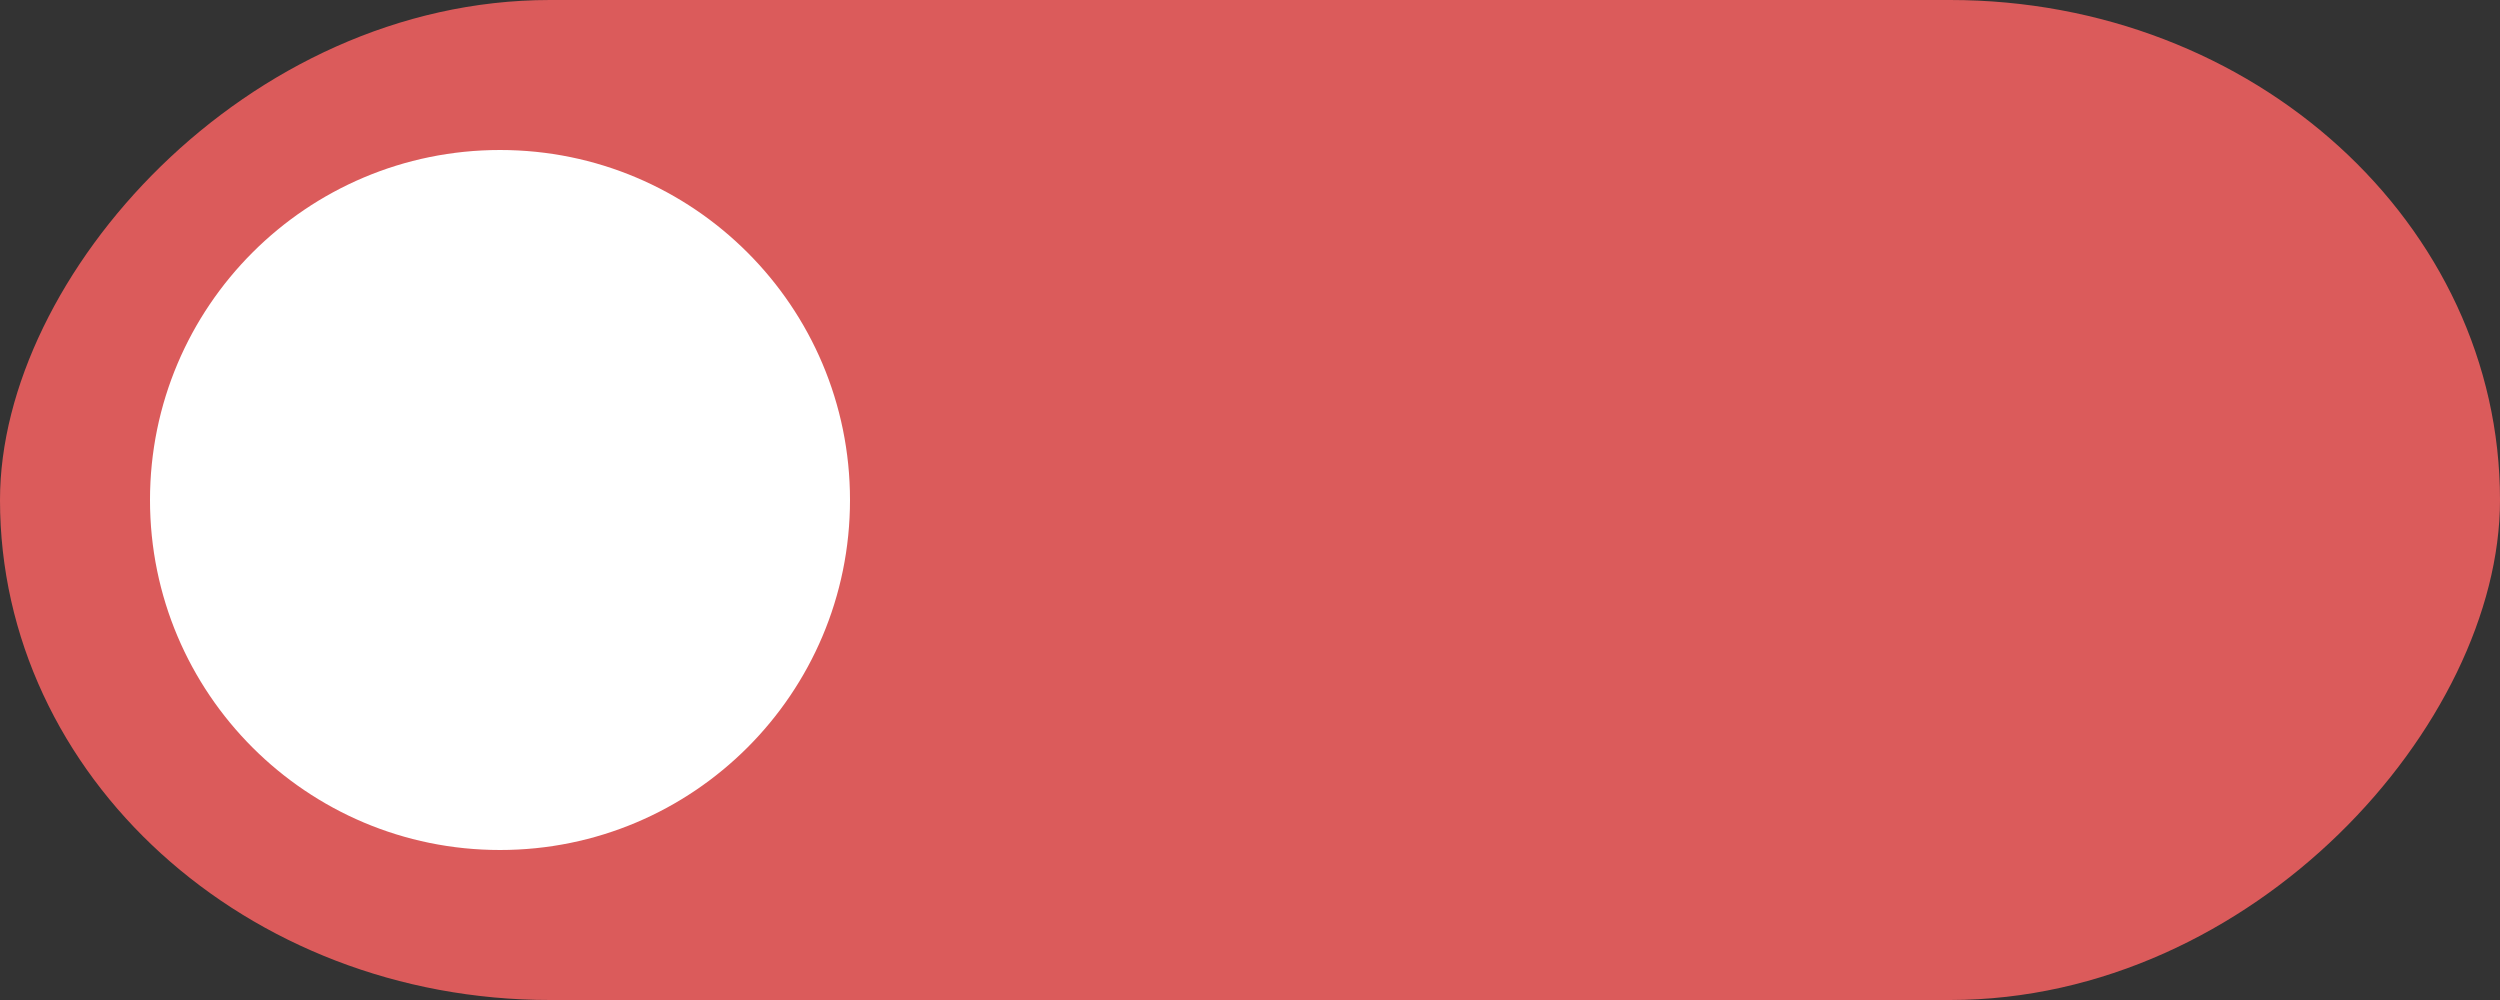 <svg xmlns="http://www.w3.org/2000/svg" xmlns:osb="http://www.openswatchbook.org/uri/2009/osb" xmlns:svg="http://www.w3.org/2000/svg" xmlns:xlink="http://www.w3.org/1999/xlink" id="svg7539" width="50" height="20" version="1.1"><rect width="100%" height="100%" fill="#333333" stroke="none"/><defs id="defs7541"><linearGradient id="selected_fg_color" osb:paint="solid"><stop id="stop4164" offset="0" stop-color="#fff" stop-opacity="1"/></linearGradient><linearGradient id="linearGradient4695-1-4-3-5-0-6"><stop id="stop4697-9-9-7-0-1-5" offset="0" stop-color="#000" stop-opacity="1"/><stop id="stop4699-5-8-9-0-4-0" offset="1" stop-color="#000" stop-opacity="0"/></linearGradient><linearGradient id="linearGradient3768-6"><stop id="stop3770-0" offset="0" stop-color="#0f0f0f" stop-opacity="1"/><stop id="stop3778-6" offset=".078" stop-color="#171717" stop-opacity="1"/><stop id="stop3774-2" offset=".974" stop-color="#171717" stop-opacity="1"/><stop id="stop3776-2" offset="1" stop-color="#1b1b1b" stop-opacity="1"/></linearGradient><linearGradient id="linearGradient3969-0-4"><stop id="stop3971-2-6" offset="0" stop-color="#353537" stop-opacity="1"/><stop id="stop3973-0-1" offset="1" stop-color="#4d4f52" stop-opacity="1"/></linearGradient><linearGradient id="linearGradient3938"><stop id="stop3940" offset="0" stop-color="#fff" stop-opacity="0"/><stop id="stop3942" offset="1" stop-color="#fff" stop-opacity=".549"/></linearGradient><linearGradient id="linearGradient6523"><stop id="stop6525" offset="0" stop-color="#1a1a1a" stop-opacity="1"/><stop id="stop6527" offset="1" stop-color="#1a1a1a" stop-opacity="0"/></linearGradient><linearGradient id="linearGradient3938-6"><stop id="stop3940-4" offset="0" stop-color="#bebebe" stop-opacity="1"/><stop id="stop3942-8" offset="1" stop-color="#fff" stop-opacity="1"/></linearGradient><linearGradient id="linearGradient4166" x1="41" x2="41" y1="1032.362" y2="1050.362" gradientTransform="matrix(0.778,0,0,0.778,9.111,231.414)" gradientUnits="userSpaceOnUse" xlink:href="#selected_fg_color"/></defs><g id="layer1" transform="translate(-120,88)"><g id="switch-selected" display="inline" opacity="1" transform="translate(-886,-418)"><g id="layer1-9-3" transform="matrix(-1,0,0,1,1177,420)"><g id="switch-active-2-8" display="inline" transform="translate(120,-117)"><g id="g3900-12-2" transform="translate(0,-1004.362)"><rect id="rect5465-3-32-9" width="52" height="24" x="0" y="1029.362" fill="#434343" fill-opacity="1" stroke="none" stroke-dasharray="none" stroke-dashoffset="0" stroke-linecap="butt" stroke-linejoin="miter" stroke-miterlimit="4" stroke-opacity="1" stroke-width="1" display="inline" opacity="0"/><rect id="rect2987-07-3" width="50" height="20" x="1" y="1031.362" fill="#db5b5b" fill-opacity="1" fill-rule="nonzero" stroke="none" opacity="1" rx="11" ry="11"/><circle id="path3759-7-1" cx="41" cy="1041.362" r="7" fill="url(#linearGradient4166)" fill-opacity="1" fill-rule="nonzero" stroke="none" stroke-width=".778"/></g></g></g></g></g></svg>